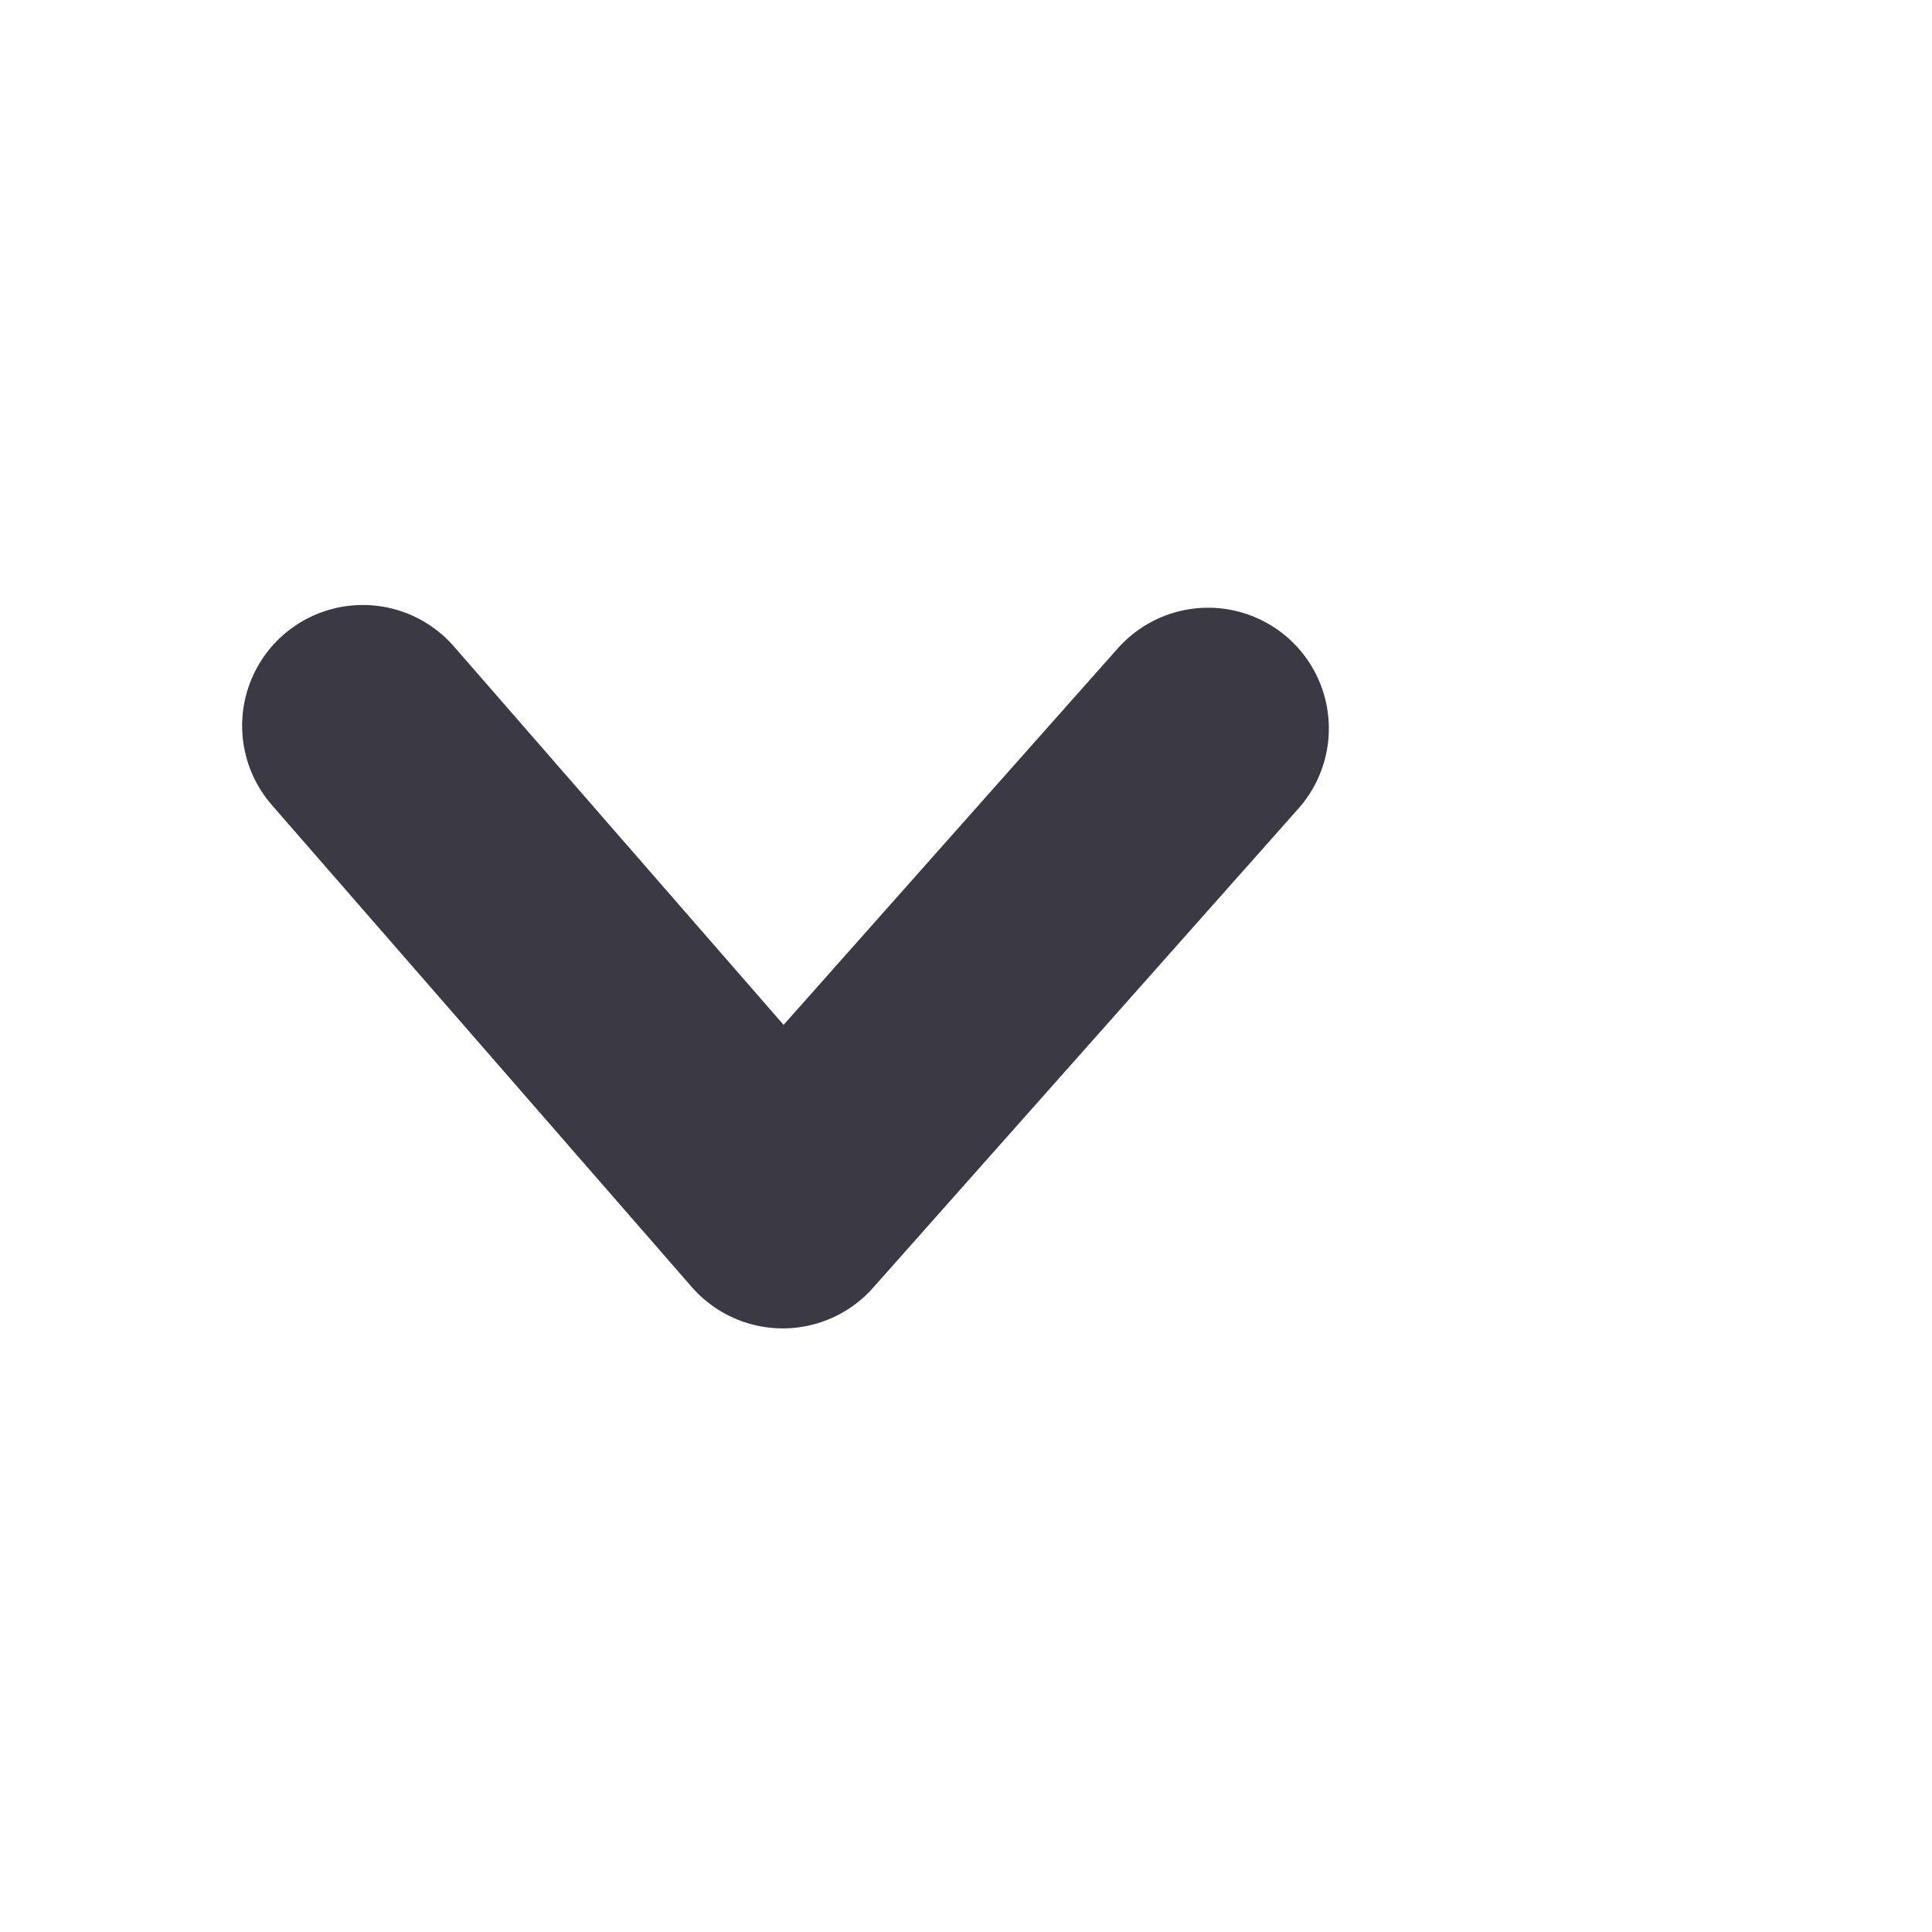 <?xml version="1.0" encoding="UTF-8"?>
<svg width="16" height="16" version="1.1" viewBox="0 0 4.233 4.233" xmlns="http://www.w3.org/2000/svg">
 <g transform="translate(0 -292.77)">
  <path d="m0.795 294.36 0.92 1.056 0.932-1.05" fill="none" stroke="#3a3944" stroke-linecap="round" stroke-linejoin="round" stroke-width=".529"/>
 </g>
</svg>
